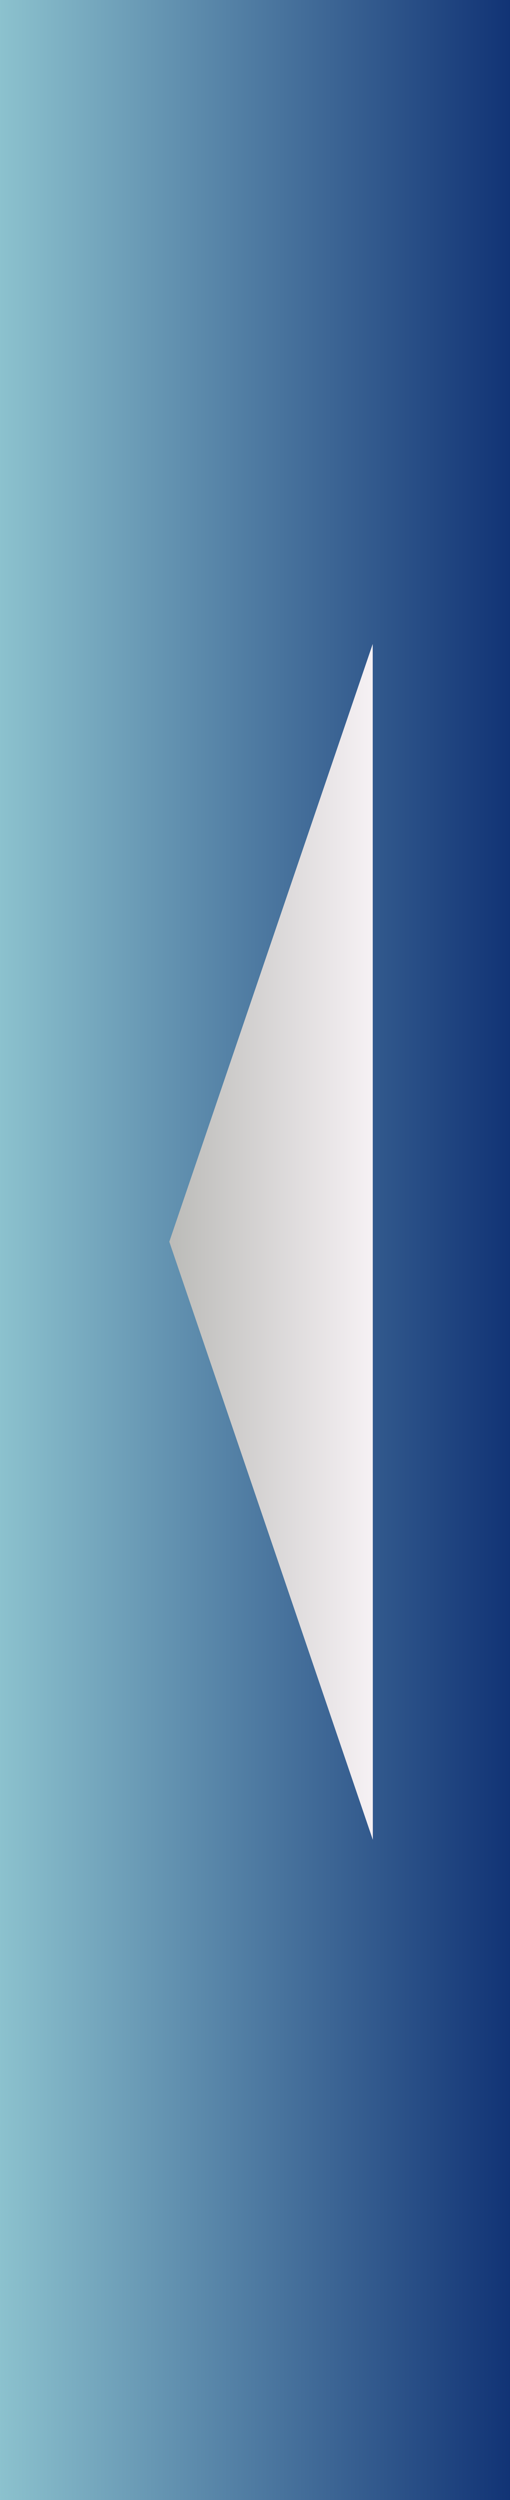 <?xml version="1.0" encoding="UTF-8" standalone="no"?>
<!-- Created with Inkscape (http://www.inkscape.org/) -->

<svg
   xmlns:dc="http://purl.org/dc/elements/1.1/"
   xmlns:cc="http://creativecommons.org/ns#"
   xmlns:rdf="http://www.w3.org/1999/02/22-rdf-syntax-ns#"
   xmlns:svg="http://www.w3.org/2000/svg"
   xmlns="http://www.w3.org/2000/svg"
   xmlns:xlink="http://www.w3.org/1999/xlink"
   xmlns:sodipodi="http://sodipodi.sourceforge.net/DTD/sodipodi-0.dtd"
   xmlns:inkscape="http://www.inkscape.org/namespaces/inkscape"
   width="28"
   height="137"
   id="svg2"
   version="1.1"
   inkscape:version="0.48.0 r9654"
   inkscape:export-filename="C:\wwwroot\phpsida\styles\single\slide-closed.png"
   inkscape:export-xdpi="90"
   inkscape:export-ydpi="90"
   sodipodi:docname="New document 1">
  <rect width="100%" height="100%" fill="#808080" stroke="none"/>
  <defs
     id="defs4">
    <linearGradient
       id="linearGradient3767">
      <stop
         style="stop-color:#f6f1f4;stop-opacity:1;"
         offset="0"
         id="stop3769" />
      <stop
         style="stop-color:#bbbbb8;stop-opacity:1;"
         offset="1"
         id="stop3771" />
    </linearGradient>
    <linearGradient
       id="linearGradient3759">
      <stop
         style="stop-color:#8cc2ce;stop-opacity:1;"
         offset="0"
         id="stop3761" />
      <stop
         style="stop-color:#113375;stop-opacity:1;"
         offset="1"
         id="stop3763" />
    </linearGradient>
    <linearGradient
       inkscape:collect="always"
       xlink:href="#linearGradient3759"
       id="linearGradient3765"
       x1="0.253"
       y1="67.931"
       x2="27.022"
       y2="67.931"
       gradientUnits="userSpaceOnUse"
       gradientTransform="matrix(1.05,0,0,1.011,-0.328,915.219)" />
    <linearGradient
       inkscape:collect="always"
       xlink:href="#linearGradient3767"
       id="linearGradient3773"
       x1="981.659"
       y1="-5.019"
       x2="981.449"
       y2="-25.019"
       gradientUnits="userSpaceOnUse"
       gradientTransform="translate(3.964,3.643)" />
    <linearGradient
       inkscape:collect="always"
       xlink:href="#linearGradient3767"
       id="linearGradient3817"
       x1="18.993"
       y1="983.669"
       x2="25.621"
       y2="983.669"
       gradientUnits="userSpaceOnUse"
       gradientTransform="matrix(-1.686,0,0,-0.64,52.487,1612.912)" />
    <linearGradient
       inkscape:collect="always"
       xlink:href="#linearGradient3767-5"
       id="linearGradient3817-9"
       x1="18.993"
       y1="983.669"
       x2="25.621"
       y2="983.669"
       gradientUnits="userSpaceOnUse"
       gradientTransform="matrix(1.686,0,0,0.64,-22.723,353.921)" />
    <linearGradient
       id="linearGradient3767-5">
      <stop
         style="stop-color:#f6f1f4;stop-opacity:1;"
         offset="0"
         id="stop3769-0" />
      <stop
         style="stop-color:#bbbbb8;stop-opacity:1;"
         offset="1"
         id="stop3771-3" />
    </linearGradient>
    <linearGradient
       y2="983.669"
       x2="25.621"
       y1="983.669"
       x1="18.993"
       gradientTransform="matrix(1.686,0,0,0.64,20.609,358.224)"
       gradientUnits="userSpaceOnUse"
       id="linearGradient3834"
       xlink:href="#linearGradient3767-5"
       inkscape:collect="always" />
  </defs>
  <sodipodi:namedview
     id="base"
     pagecolor="#ffffff"
     bordercolor="#666666"
     borderopacity="1.0"
     inkscape:pageopacity="0.0"
     inkscape:pageshadow="2"
     inkscape:zoom="2.8"
     inkscape:cx="-75.162146"
     inkscape:cy="51.40033"
     inkscape:document-units="px"
     inkscape:current-layer="layer1"
     showgrid="false"
     inkscape:window-width="1680"
     inkscape:window-height="988"
     inkscape:window-x="-8"
     inkscape:window-y="-8"
     inkscape:window-maximized="1" />
  <g
     inkscape:label="Layer 1"
     inkscape:groupmode="layer"
     id="layer1"
     transform="translate(0,-915.362)">
    <rect
       style="fill:url(#linearGradient3765);fill-opacity:1;fill-rule:nonzero;stroke:none"
       id="rect2989"
       width="28.111"
       height="137.049"
       x="-0.063"
       y="915.344"
       inkscape:export-filename="C:\wwwroot\phpsida\styles\single\slide-closed.png"
       inkscape:export-xdpi="90"
       inkscape:export-ydpi="90" />
    <path
       style="fill:url(#linearGradient3817);fill-opacity:1;fill-rule:nonzero;stroke:none"
       d="m 9.295,983.408 11.174,32.775 -0.006,-65.533 -11.168,32.758 z"
       id="rect3777"
       inkscape:connector-curvature="0"
       inkscape:export-xdpi="90"
       inkscape:export-ydpi="90"
       inkscape:export-filename="C:\wwwroot\phpsida\styles\single\slide-closed.png" />
    <path
       style="fill:url(#linearGradient3834);fill-opacity:1;fill-rule:nonzero;stroke:none"
       d="m 63.801,987.728 -11.174,-32.775 0.006,65.533 11.168,-32.758 z"
       id="rect3777-4"
       inkscape:connector-curvature="0"
       inkscape:export-xdpi="90"
       inkscape:export-ydpi="90"
       inkscape:export-filename="C:\wwwroot\phpsida\styles\single\slide-open.png" />
  </g>
</svg>
